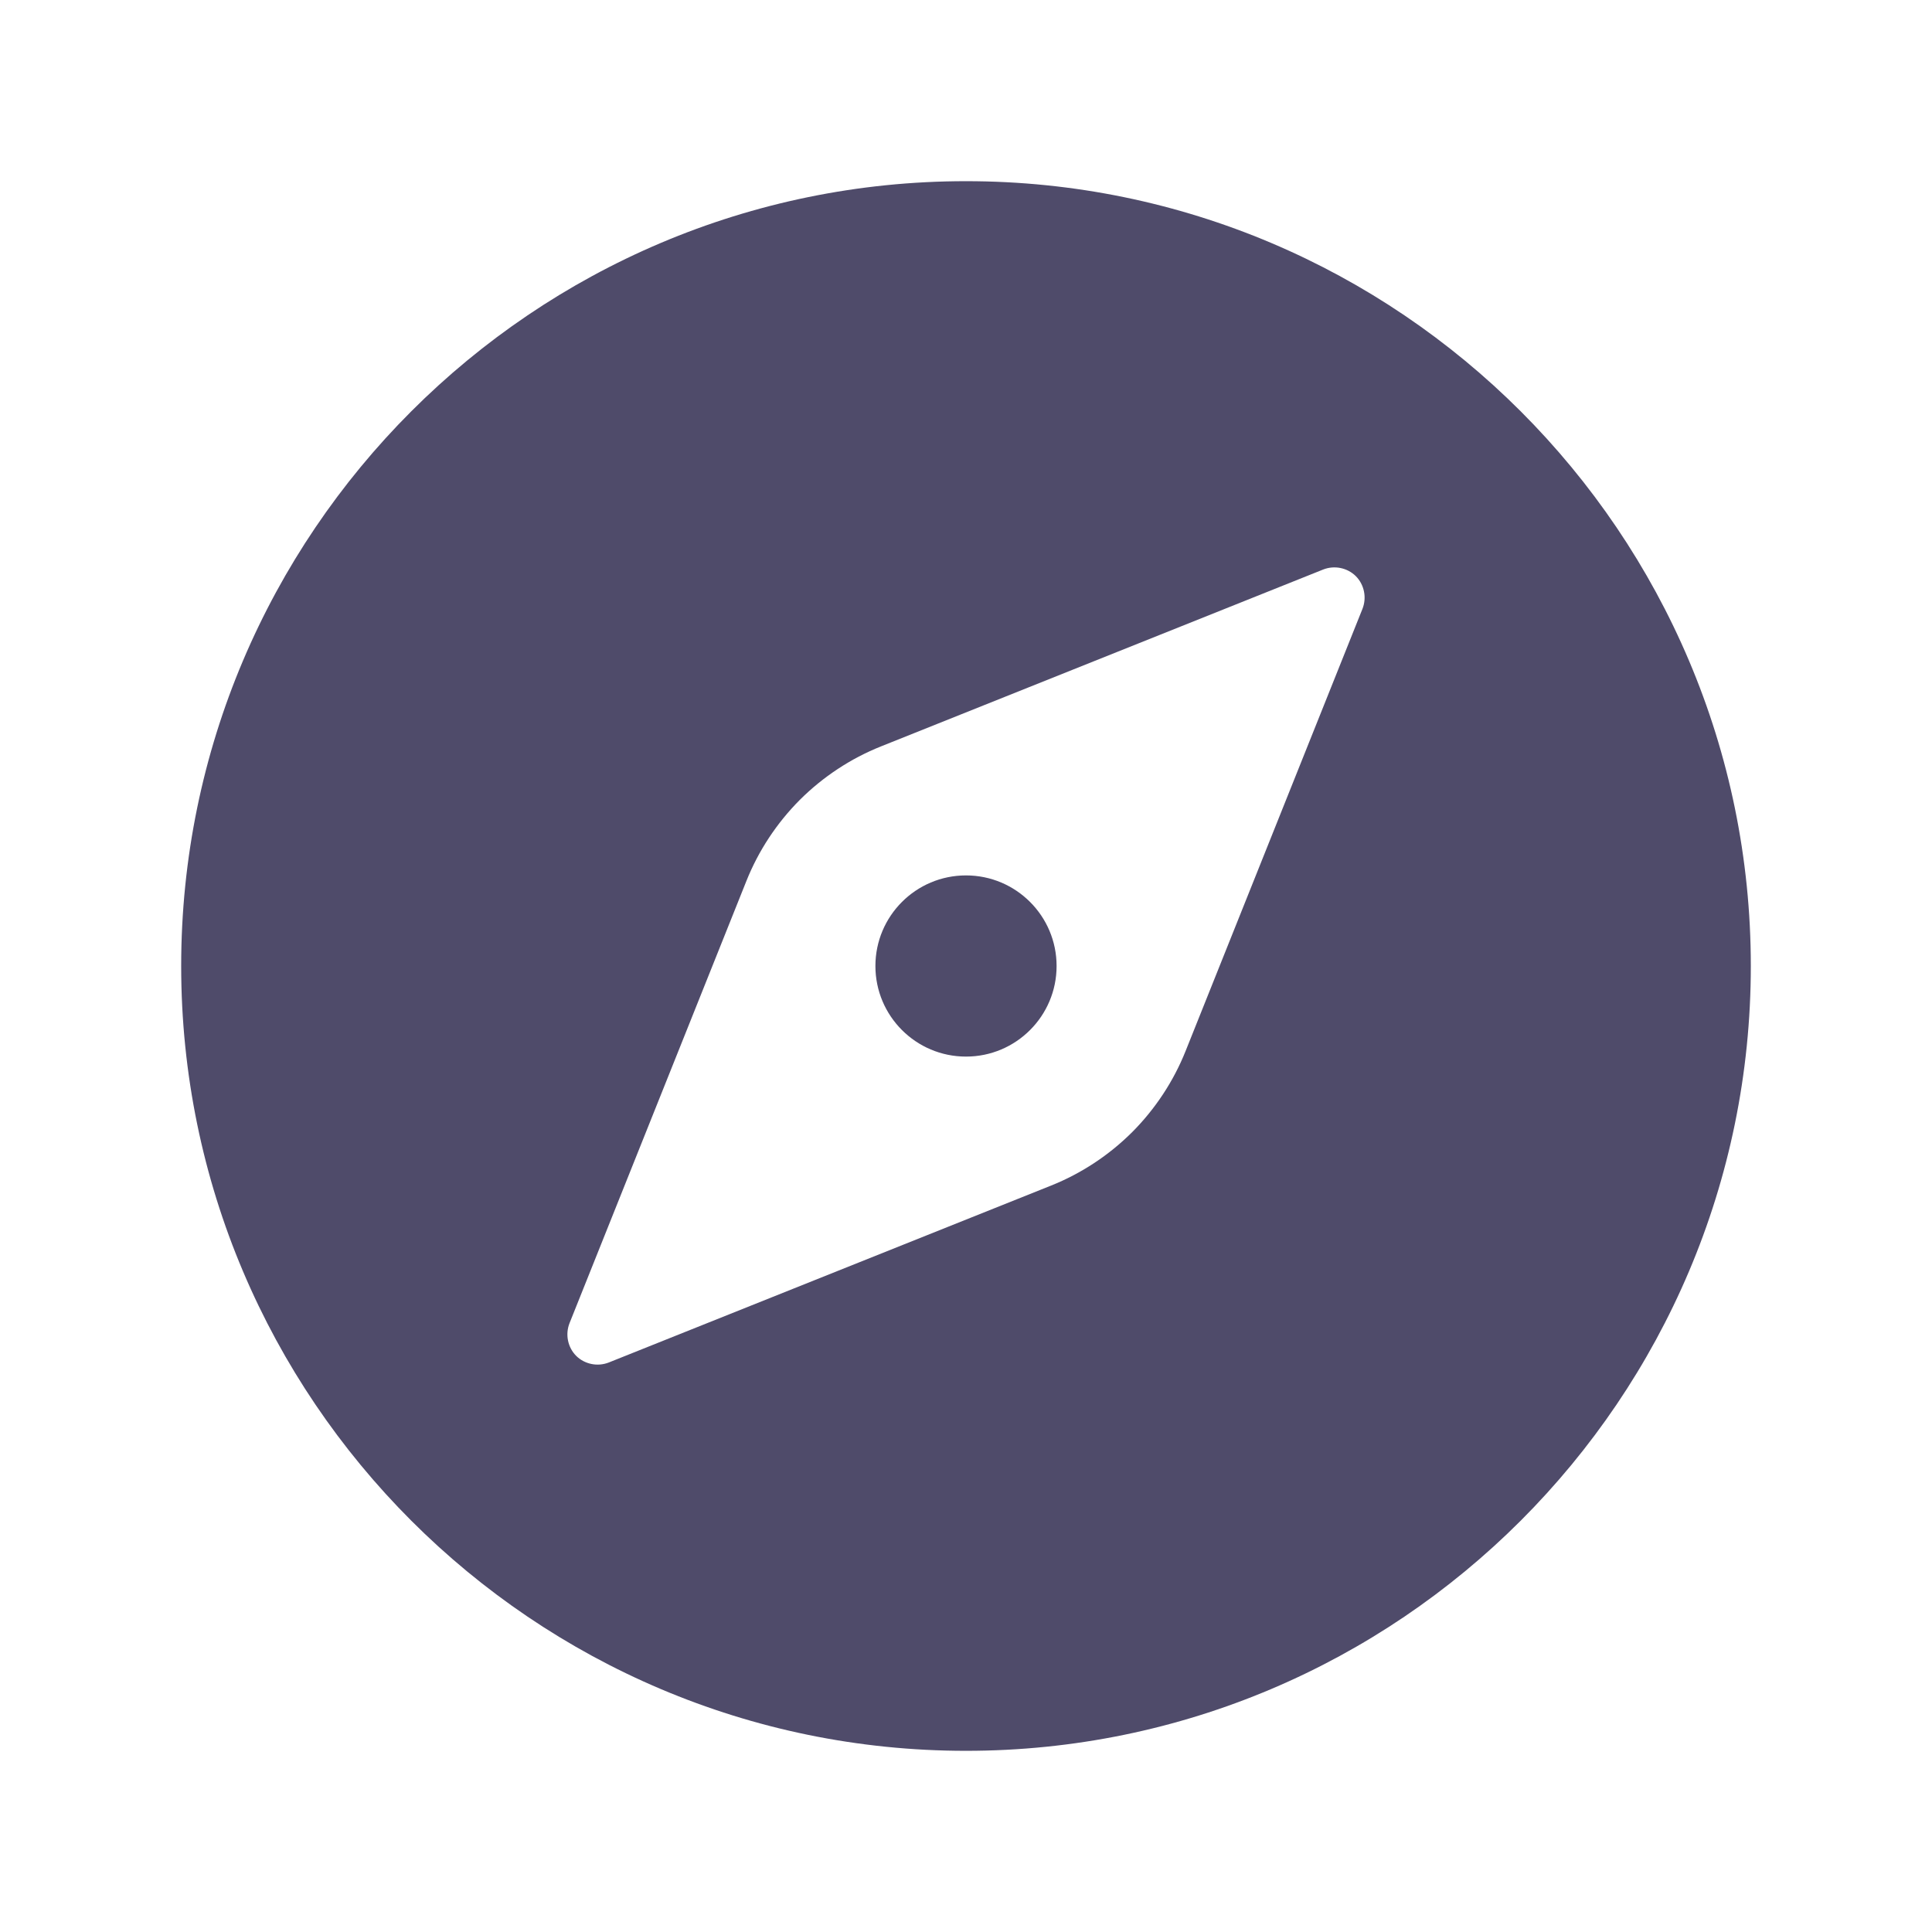 <svg width="18" height="18" viewBox="0 0 18 18" fill="none" xmlns="http://www.w3.org/2000/svg">
<path d="M9 9.844C9.466 9.844 9.844 9.466 9.844 9C9.844 8.534 9.466 8.156 9 8.156C8.534 8.156 8.156 8.534 8.156 9C8.156 9.466 8.534 9.844 9 9.844Z" fill="#4F4B6A"/>
<path d="M9 1.688C4.968 1.688 1.688 4.968 1.688 9C1.688 13.032 4.968 16.312 9 16.312C13.032 16.312 16.312 13.032 16.312 9C16.312 4.968 13.032 1.688 9 1.688ZM12.694 5.672L11.046 9.792C10.933 10.075 10.763 10.332 10.548 10.548C10.332 10.763 10.075 10.933 9.792 11.046L5.672 12.694C5.621 12.714 5.565 12.719 5.511 12.708C5.457 12.697 5.407 12.671 5.368 12.632C5.329 12.593 5.303 12.543 5.292 12.489C5.281 12.435 5.286 12.379 5.306 12.328L6.954 8.208C7.067 7.925 7.237 7.668 7.452 7.452C7.668 7.237 7.925 7.067 8.208 6.954L12.328 5.306C12.379 5.286 12.435 5.281 12.489 5.292C12.543 5.303 12.593 5.329 12.632 5.368C12.671 5.407 12.697 5.457 12.708 5.511C12.719 5.565 12.714 5.621 12.694 5.672Z" fill="#4F4B6A"/>
</svg>
